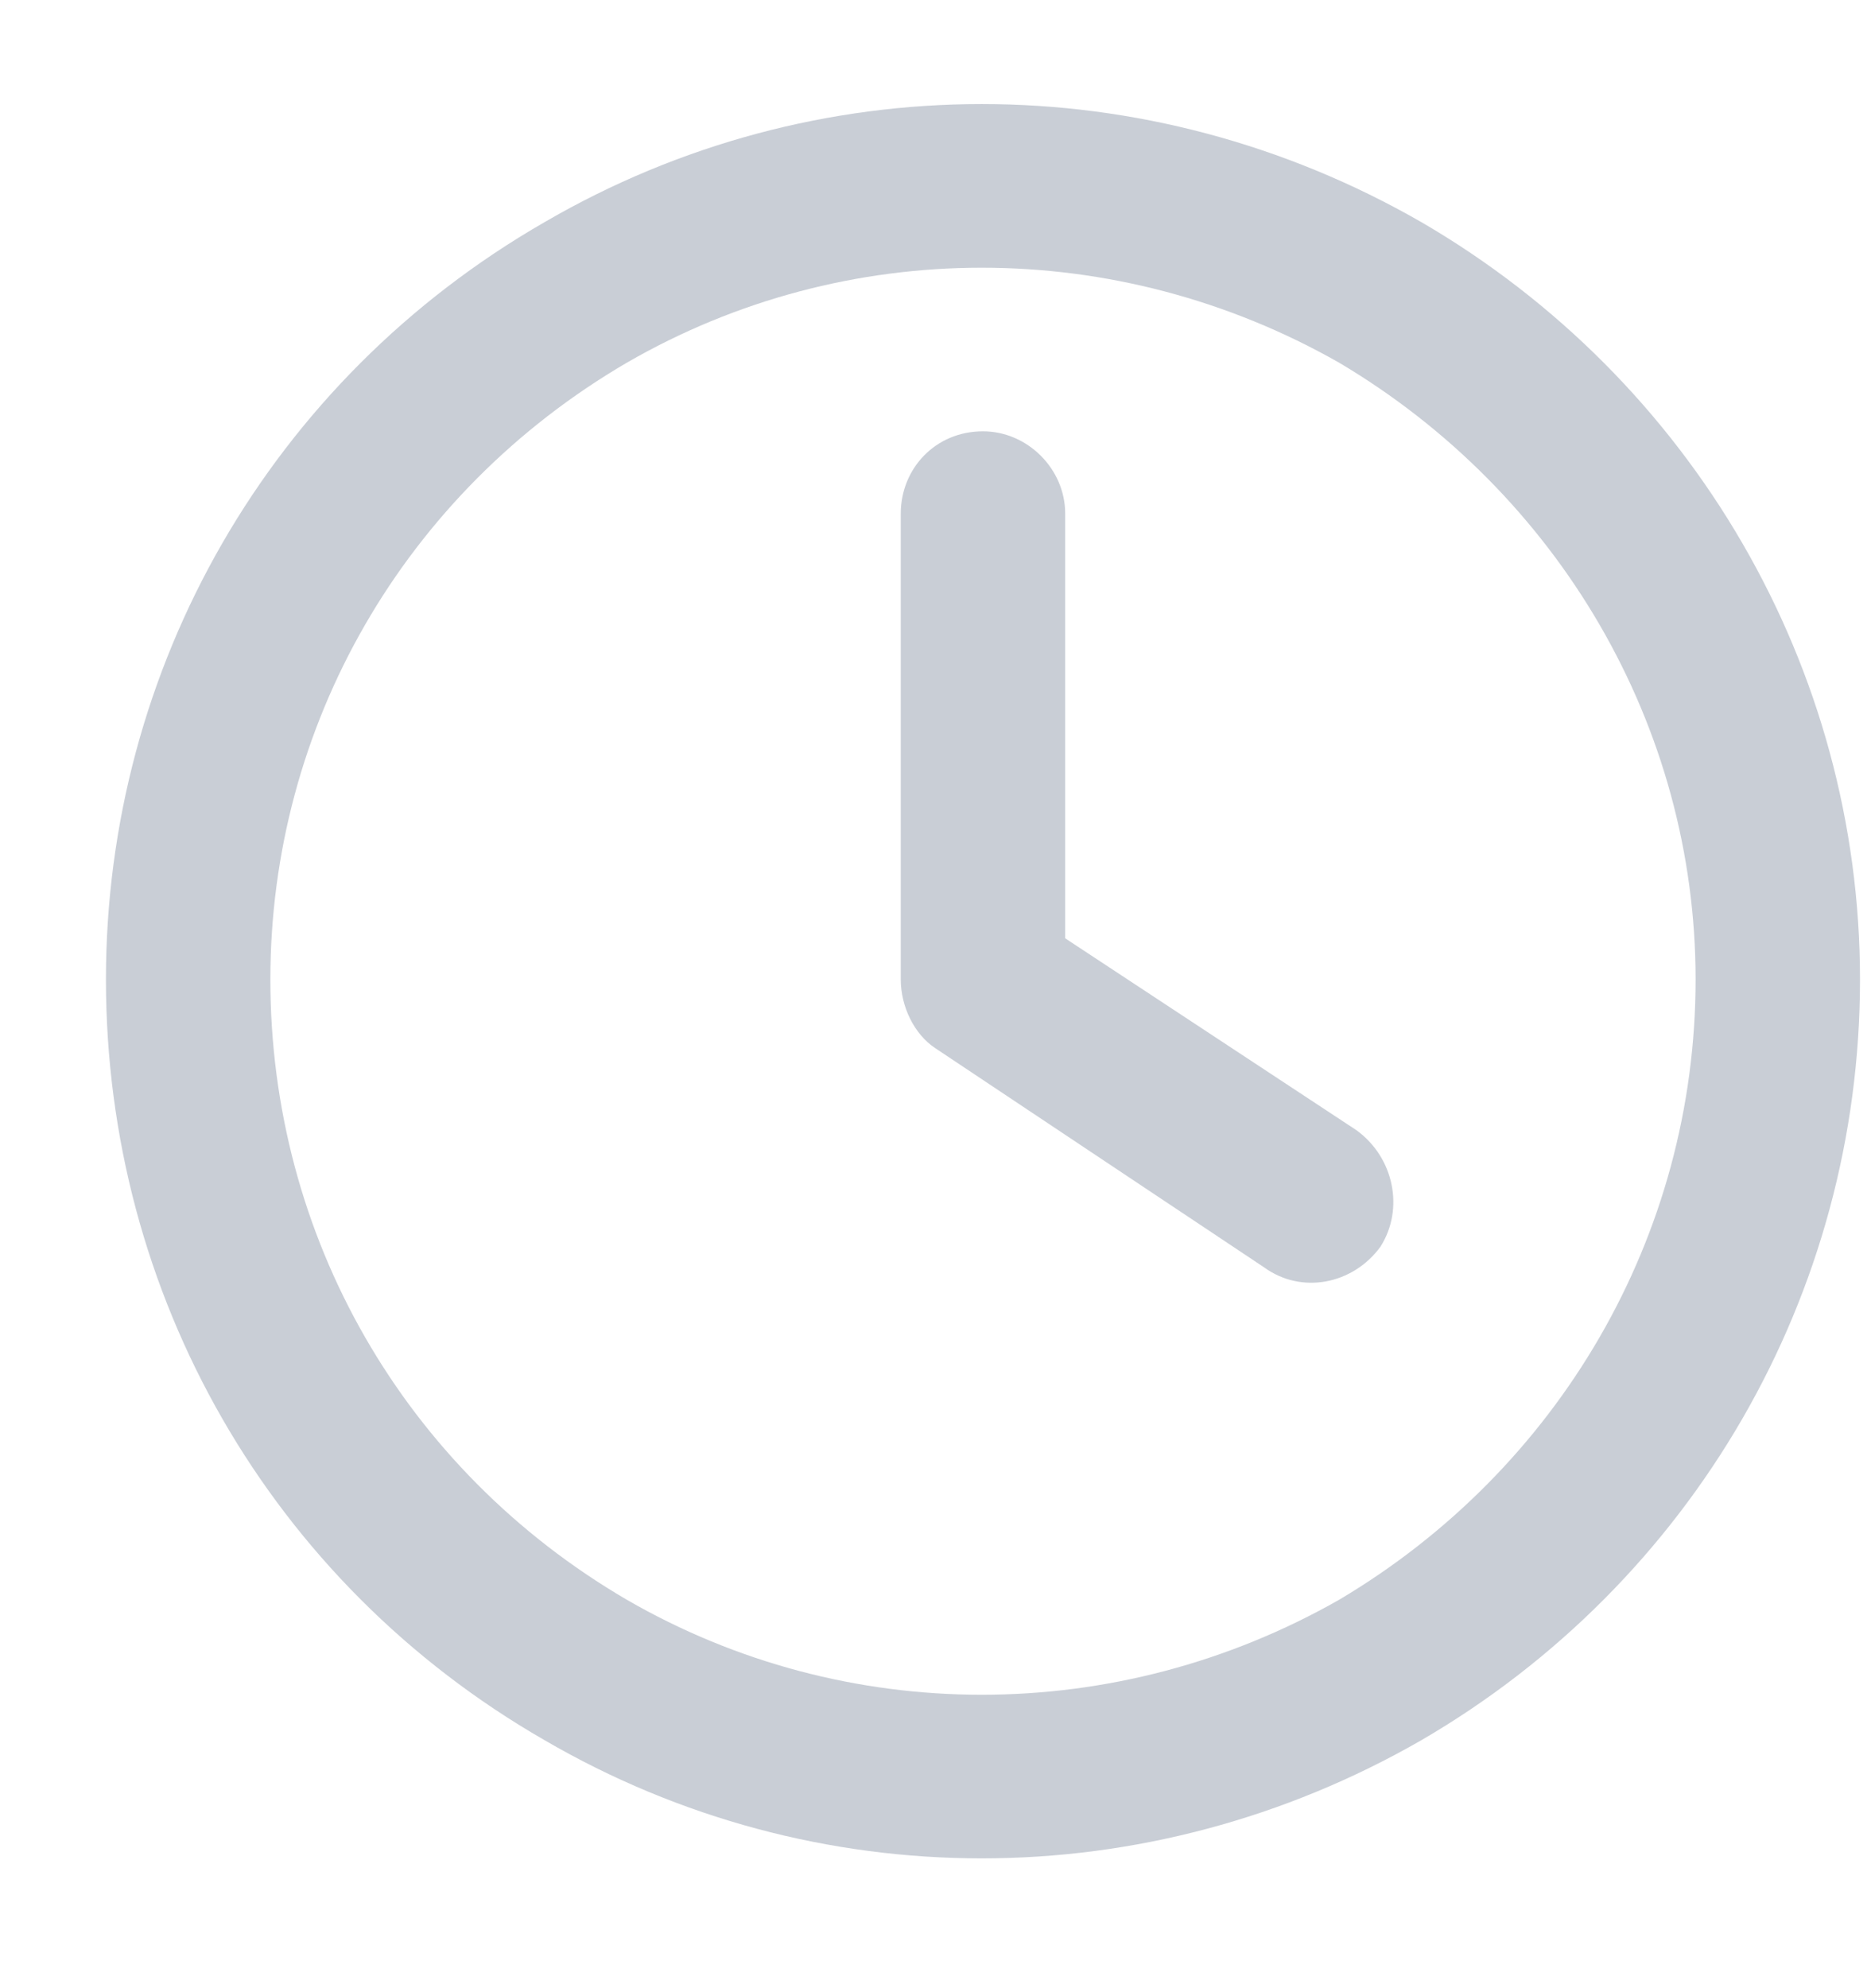 <svg width="16" height="17" viewBox="0 0 16 17" fill="none" xmlns="http://www.w3.org/2000/svg">
<path d="M14.5 8.375C14.5 10.572 13.328 12.565 11.453 13.678C9.549 14.762 7.234 14.762 5.359 13.678C3.455 12.565 2.312 10.572 2.312 8.375C2.312 6.207 3.455 4.215 5.359 3.102C7.234 2.018 9.549 2.018 11.453 3.102C13.328 4.215 14.5 6.207 14.5 8.375ZM0.906 8.375C0.906 11.07 2.312 13.531 4.656 14.879C6.971 16.227 9.812 16.227 12.156 14.879C14.471 13.531 15.906 11.07 15.906 8.375C15.906 5.709 14.471 3.248 12.156 1.9C9.812 0.553 6.971 0.553 4.656 1.9C2.312 3.248 0.906 5.709 0.906 8.375ZM7.703 4.391V8.375C7.703 8.609 7.82 8.844 7.996 8.961L10.809 10.836C11.131 11.07 11.57 10.982 11.805 10.66C12.01 10.338 11.922 9.898 11.6 9.664L9.109 8.023V4.391C9.109 4.01 8.787 3.688 8.406 3.688C7.996 3.688 7.703 4.01 7.703 4.391Z" fill="#C9CED6"/>
</svg>